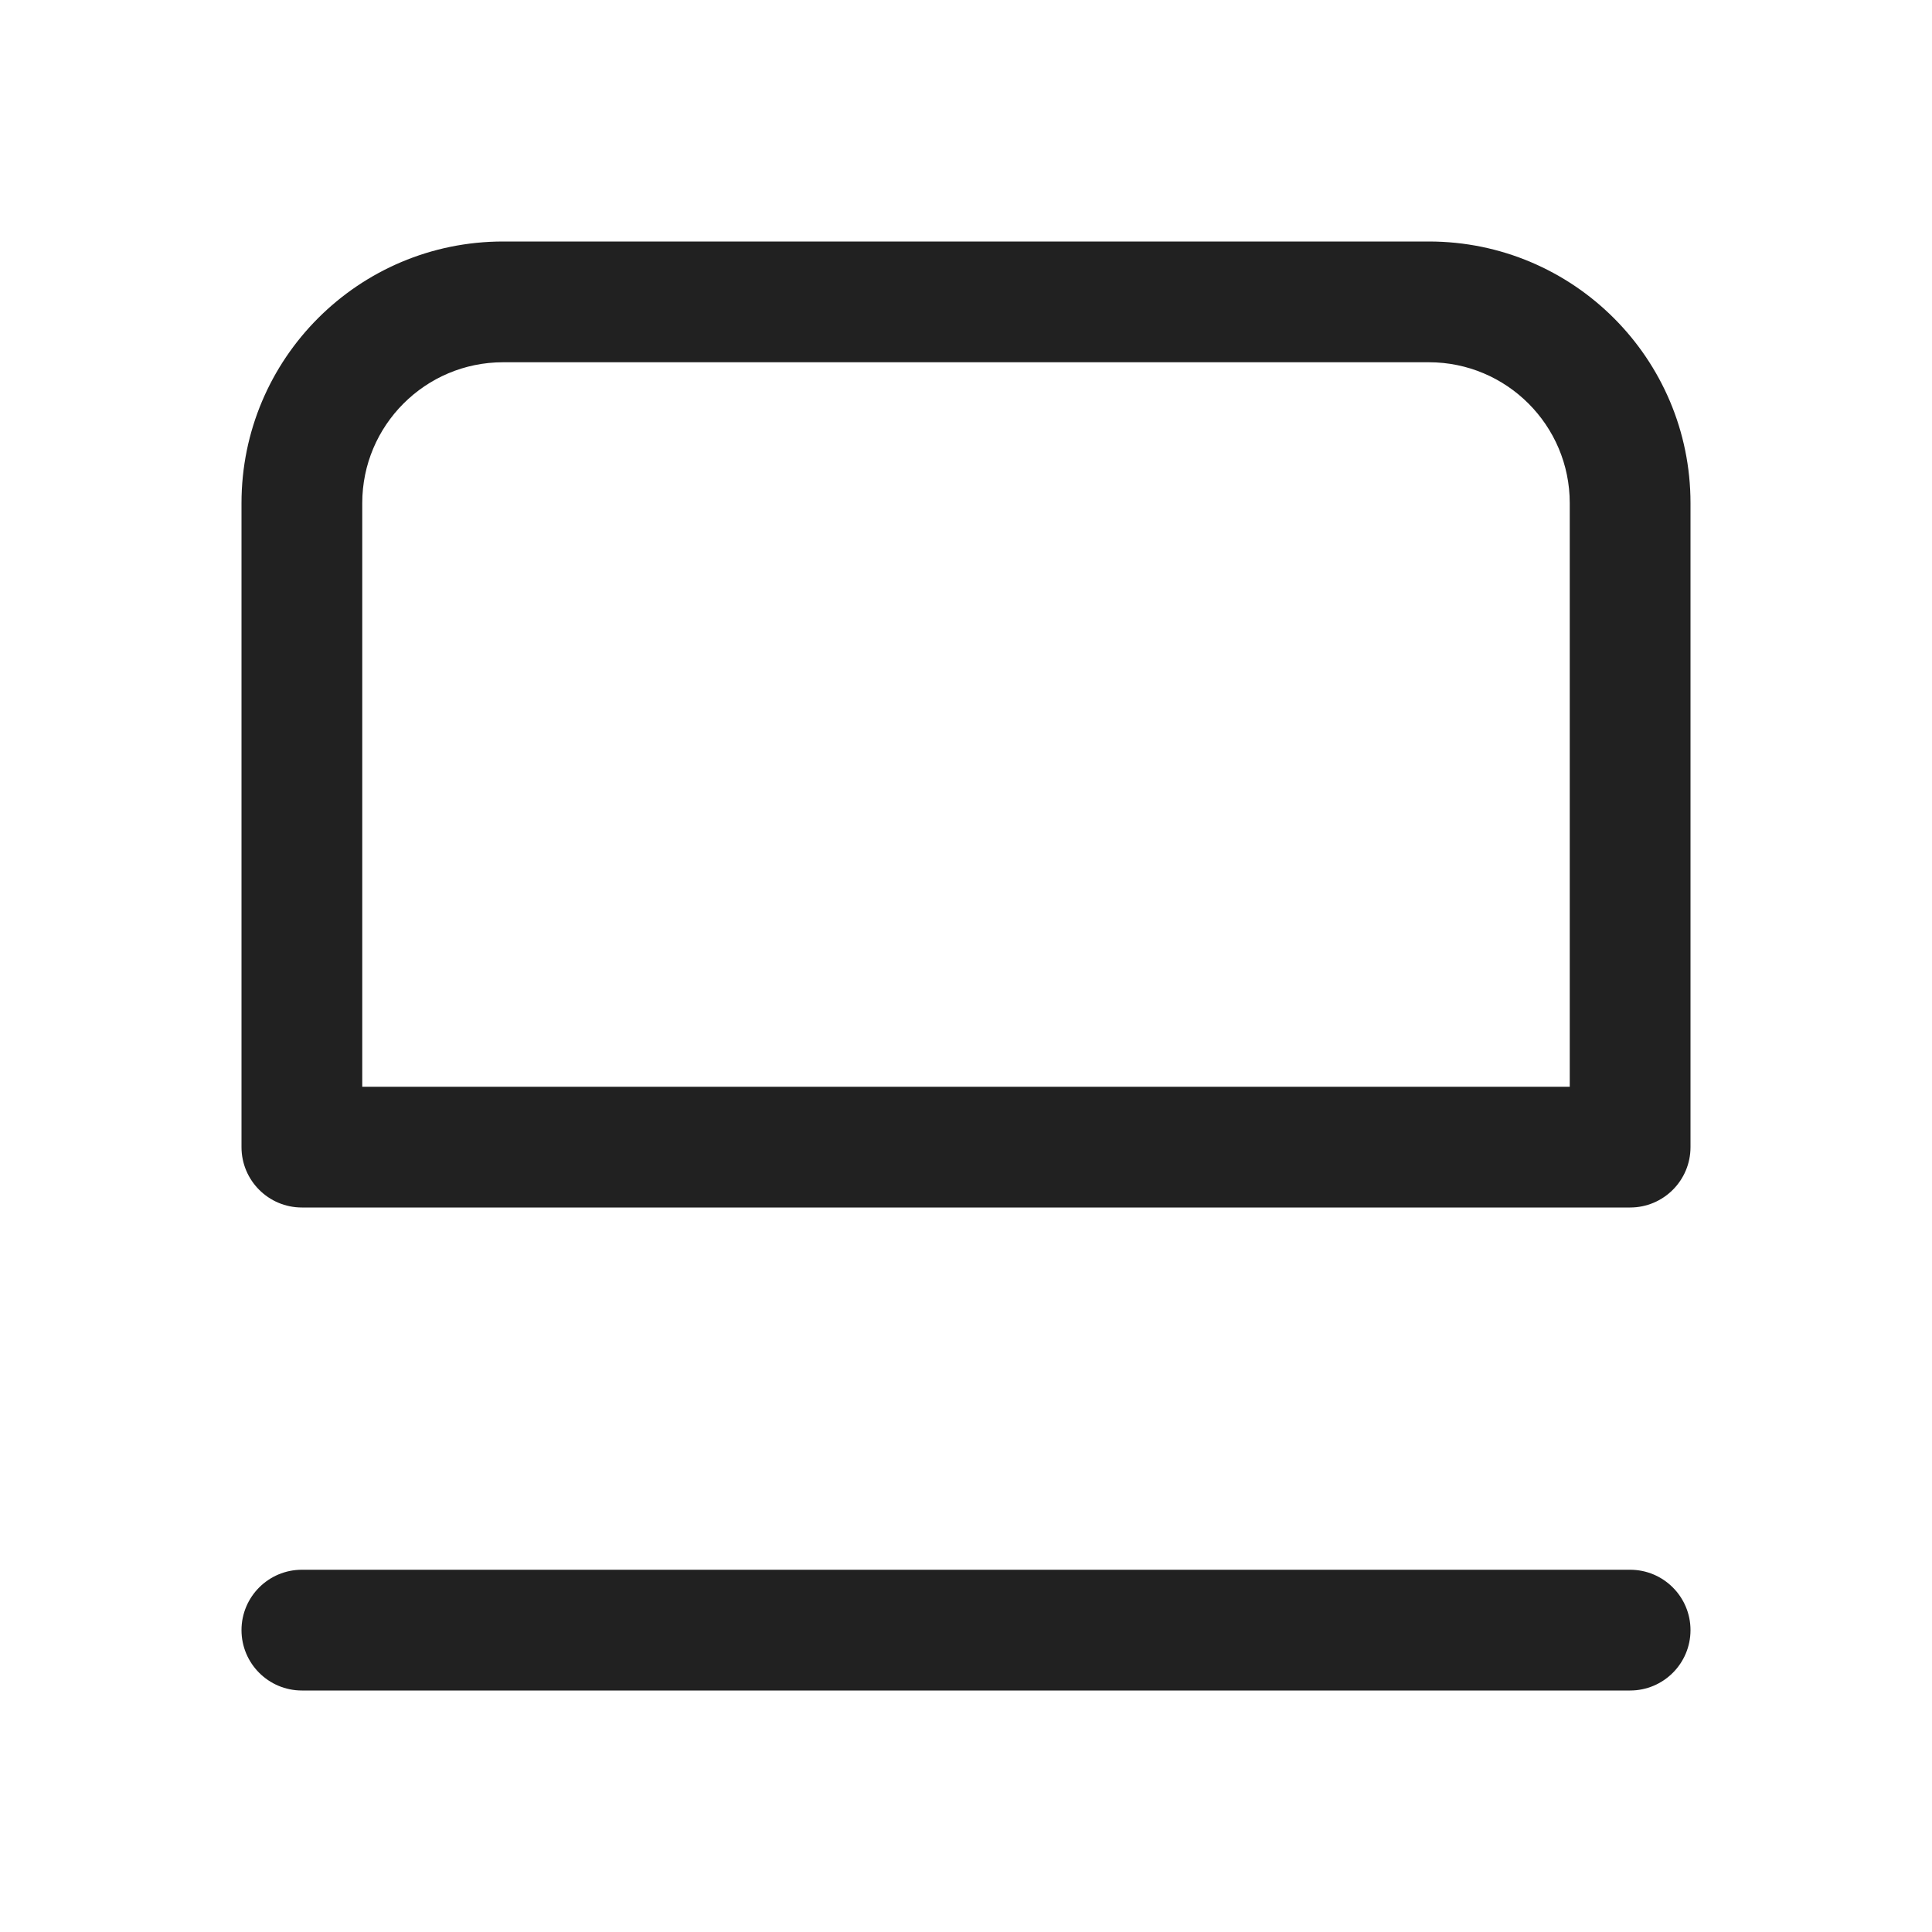 <svg width="24" height="24" viewBox="0 0 24 24" fill="none" xmlns="http://www.w3.org/2000/svg">
<path d="M20.25 19.5C20.664 19.5 21 19.836 21 20.25C21 20.664 20.664 21 20.25 21H3.75C3.336 21 3 20.664 3 20.25C3 19.836 3.336 19.5 3.75 19.5H20.25ZM17.75 3C19.545 3 21 4.455 21 6.25V14.25C21 14.664 20.664 15 20.25 15H3.75C3.336 15 3 14.664 3 14.25V6.25C3 4.455 4.455 3 6.25 3H17.75ZM6.25 4.5C5.284 4.5 4.5 5.284 4.5 6.25V13.5H19.5V6.25C19.5 5.284 18.716 4.5 17.75 4.5H6.25Z" fill="#212121"/>
</svg>
